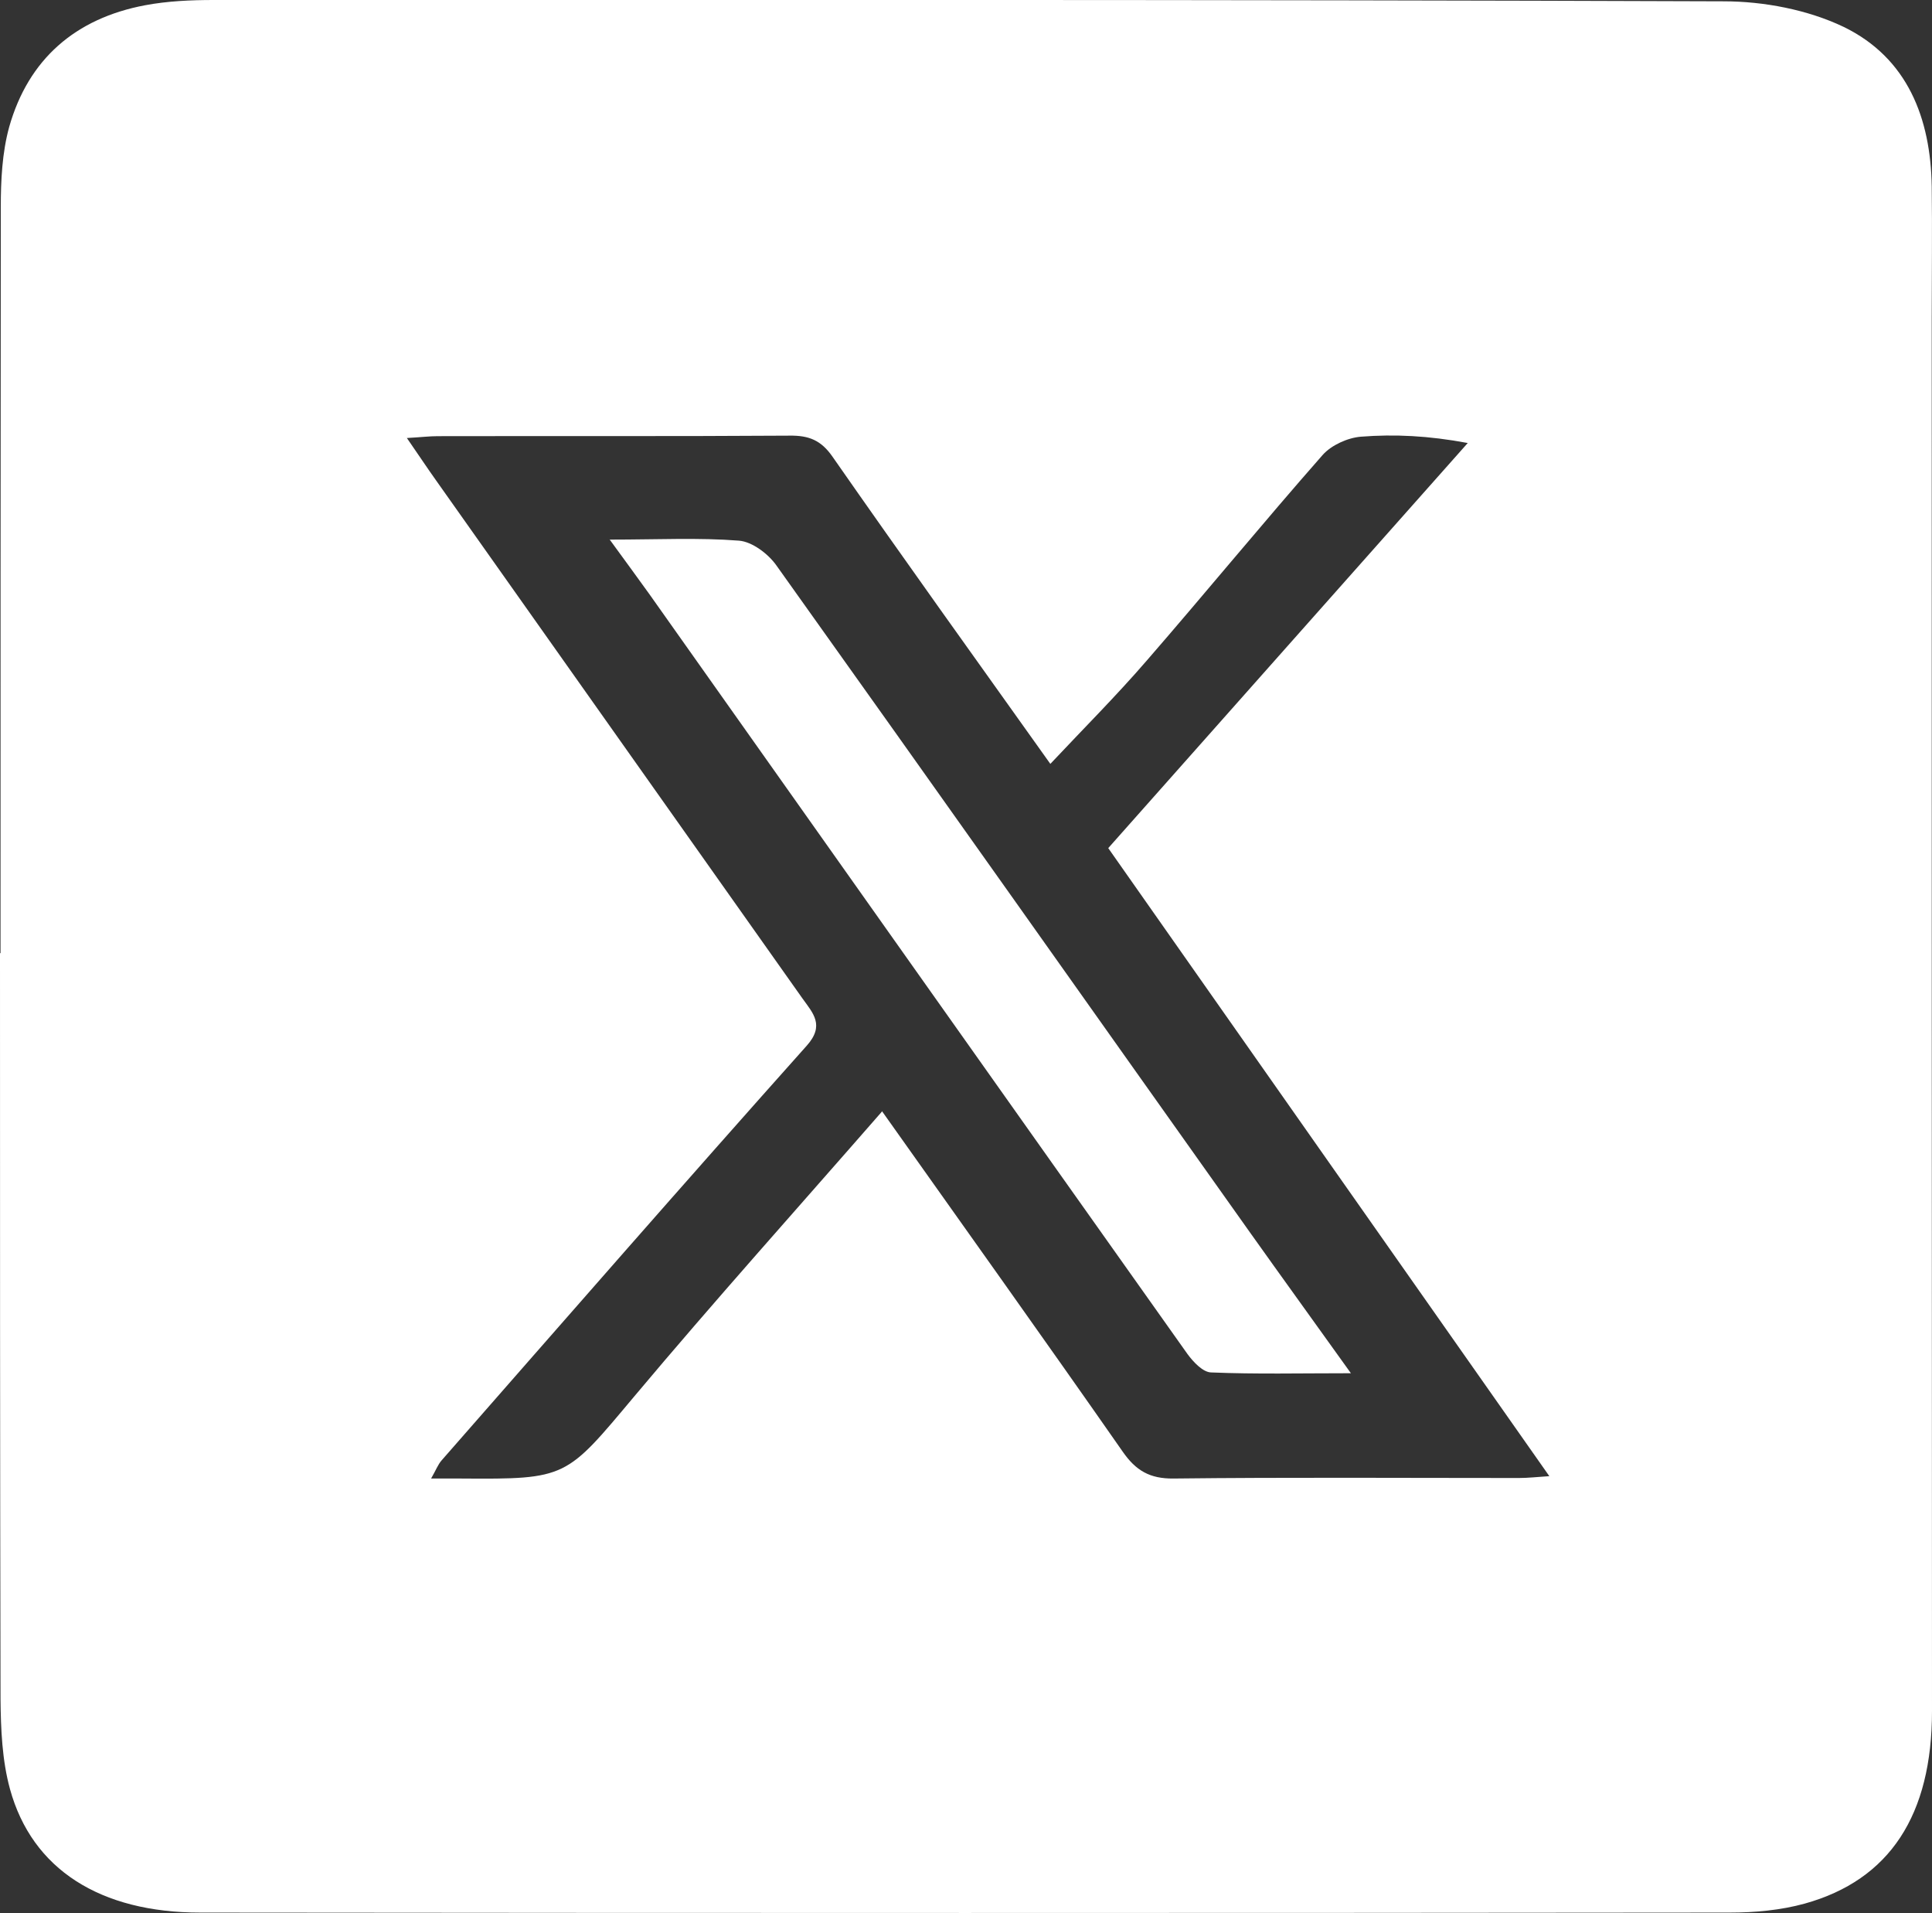 <?xml version="1.0" encoding="UTF-8"?>
<svg id="Layer_2" data-name="Layer 2" xmlns="http://www.w3.org/2000/svg" viewBox="0 0 73.41 72.68">
  <rect x="0" y="0" width="73.41" height="72.68" fill="#333333" stroke="none"/>
  <defs>
    <style>
      .cls-1 {
        fill: #fff;
      }
    </style>
  </defs>
  <g id="Layer_2-2" data-name="Layer 2">
    <g id="Layer_2-2" data-name="Layer 2-2">
      <g id="Layer_1-2" data-name="Layer 1-2">
        <g>
          <path class="cls-1" d="m.02,36.22C.02,26.77.02,17.33.03,7.88c0-1.02.05-2.08.32-3.06C1.08,2.25,2.86.7,5.51.2,6.36.04,7.25,0,8.12,0,27.24,0,46.37-.02,65.49.05c1.53,0,3.2.32,4.56.97,2.43,1.18,3.31,3.47,3.35,6.07.02,1.65,0,3.3,0,4.95,0,17.65,0,35.31.01,52.96,0,3.95-1.6,6.42-4.84,7.32-.91.25-1.89.34-2.84.34-19.37.02-38.75.02-58.12,0-3.8,0-6.39-1.64-7.23-4.69-.3-1.09-.35-2.28-.36-3.43-.02-9.45-.02-18.89-.02-28.34h0l.02.02Zm33.49,5.99c3.14,4.43,6.17,8.67,9.15,12.94.5.72,1.03,1.03,1.93,1.02,4.37-.05,8.75-.02,13.12-.02.35,0,.7-.04,1.16-.07-5.61-7.99-11.14-15.85-16.76-23.86,4.55-5.12,9.1-10.26,13.66-15.39-1.5-.28-2.79-.34-4.06-.24-.5.04-1.12.32-1.45.69-2.27,2.58-4.45,5.24-6.7,7.83-1.15,1.33-2.4,2.58-3.65,3.91-2.83-3.97-5.58-7.8-8.27-11.66-.44-.64-.91-.82-1.64-.81-4.46.03-8.91.01-13.37.02-.31,0-.63.04-1.17.07.45.65.78,1.15,1.13,1.64,4.63,6.55,9.27,13.1,13.9,19.65.4.56.86,1.02.16,1.8-4.66,5.22-9.26,10.49-13.87,15.75-.14.16-.22.38-.4.69h1.15c4.02.03,3.97-.02,6.57-3.12,3.03-3.61,6.18-7.12,9.41-10.82,0,0,0-.02,0-.02Z"/>
          <path class="cls-1" d="m23.16,20.5c1.84,0,3.39-.08,4.92.04.5.04,1.11.5,1.42.94,6.03,8.45,12.02,16.93,18.03,25.39,1.21,1.7,2.44,3.4,3.8,5.3-1.93,0-3.62.04-5.3-.03-.32,0-.69-.4-.91-.7-6.82-9.61-13.63-19.24-20.44-28.86-.45-.63-.91-1.25-1.52-2.09h0Z"/>
        </g>
      </g>
    </g>
  </g>
</svg>